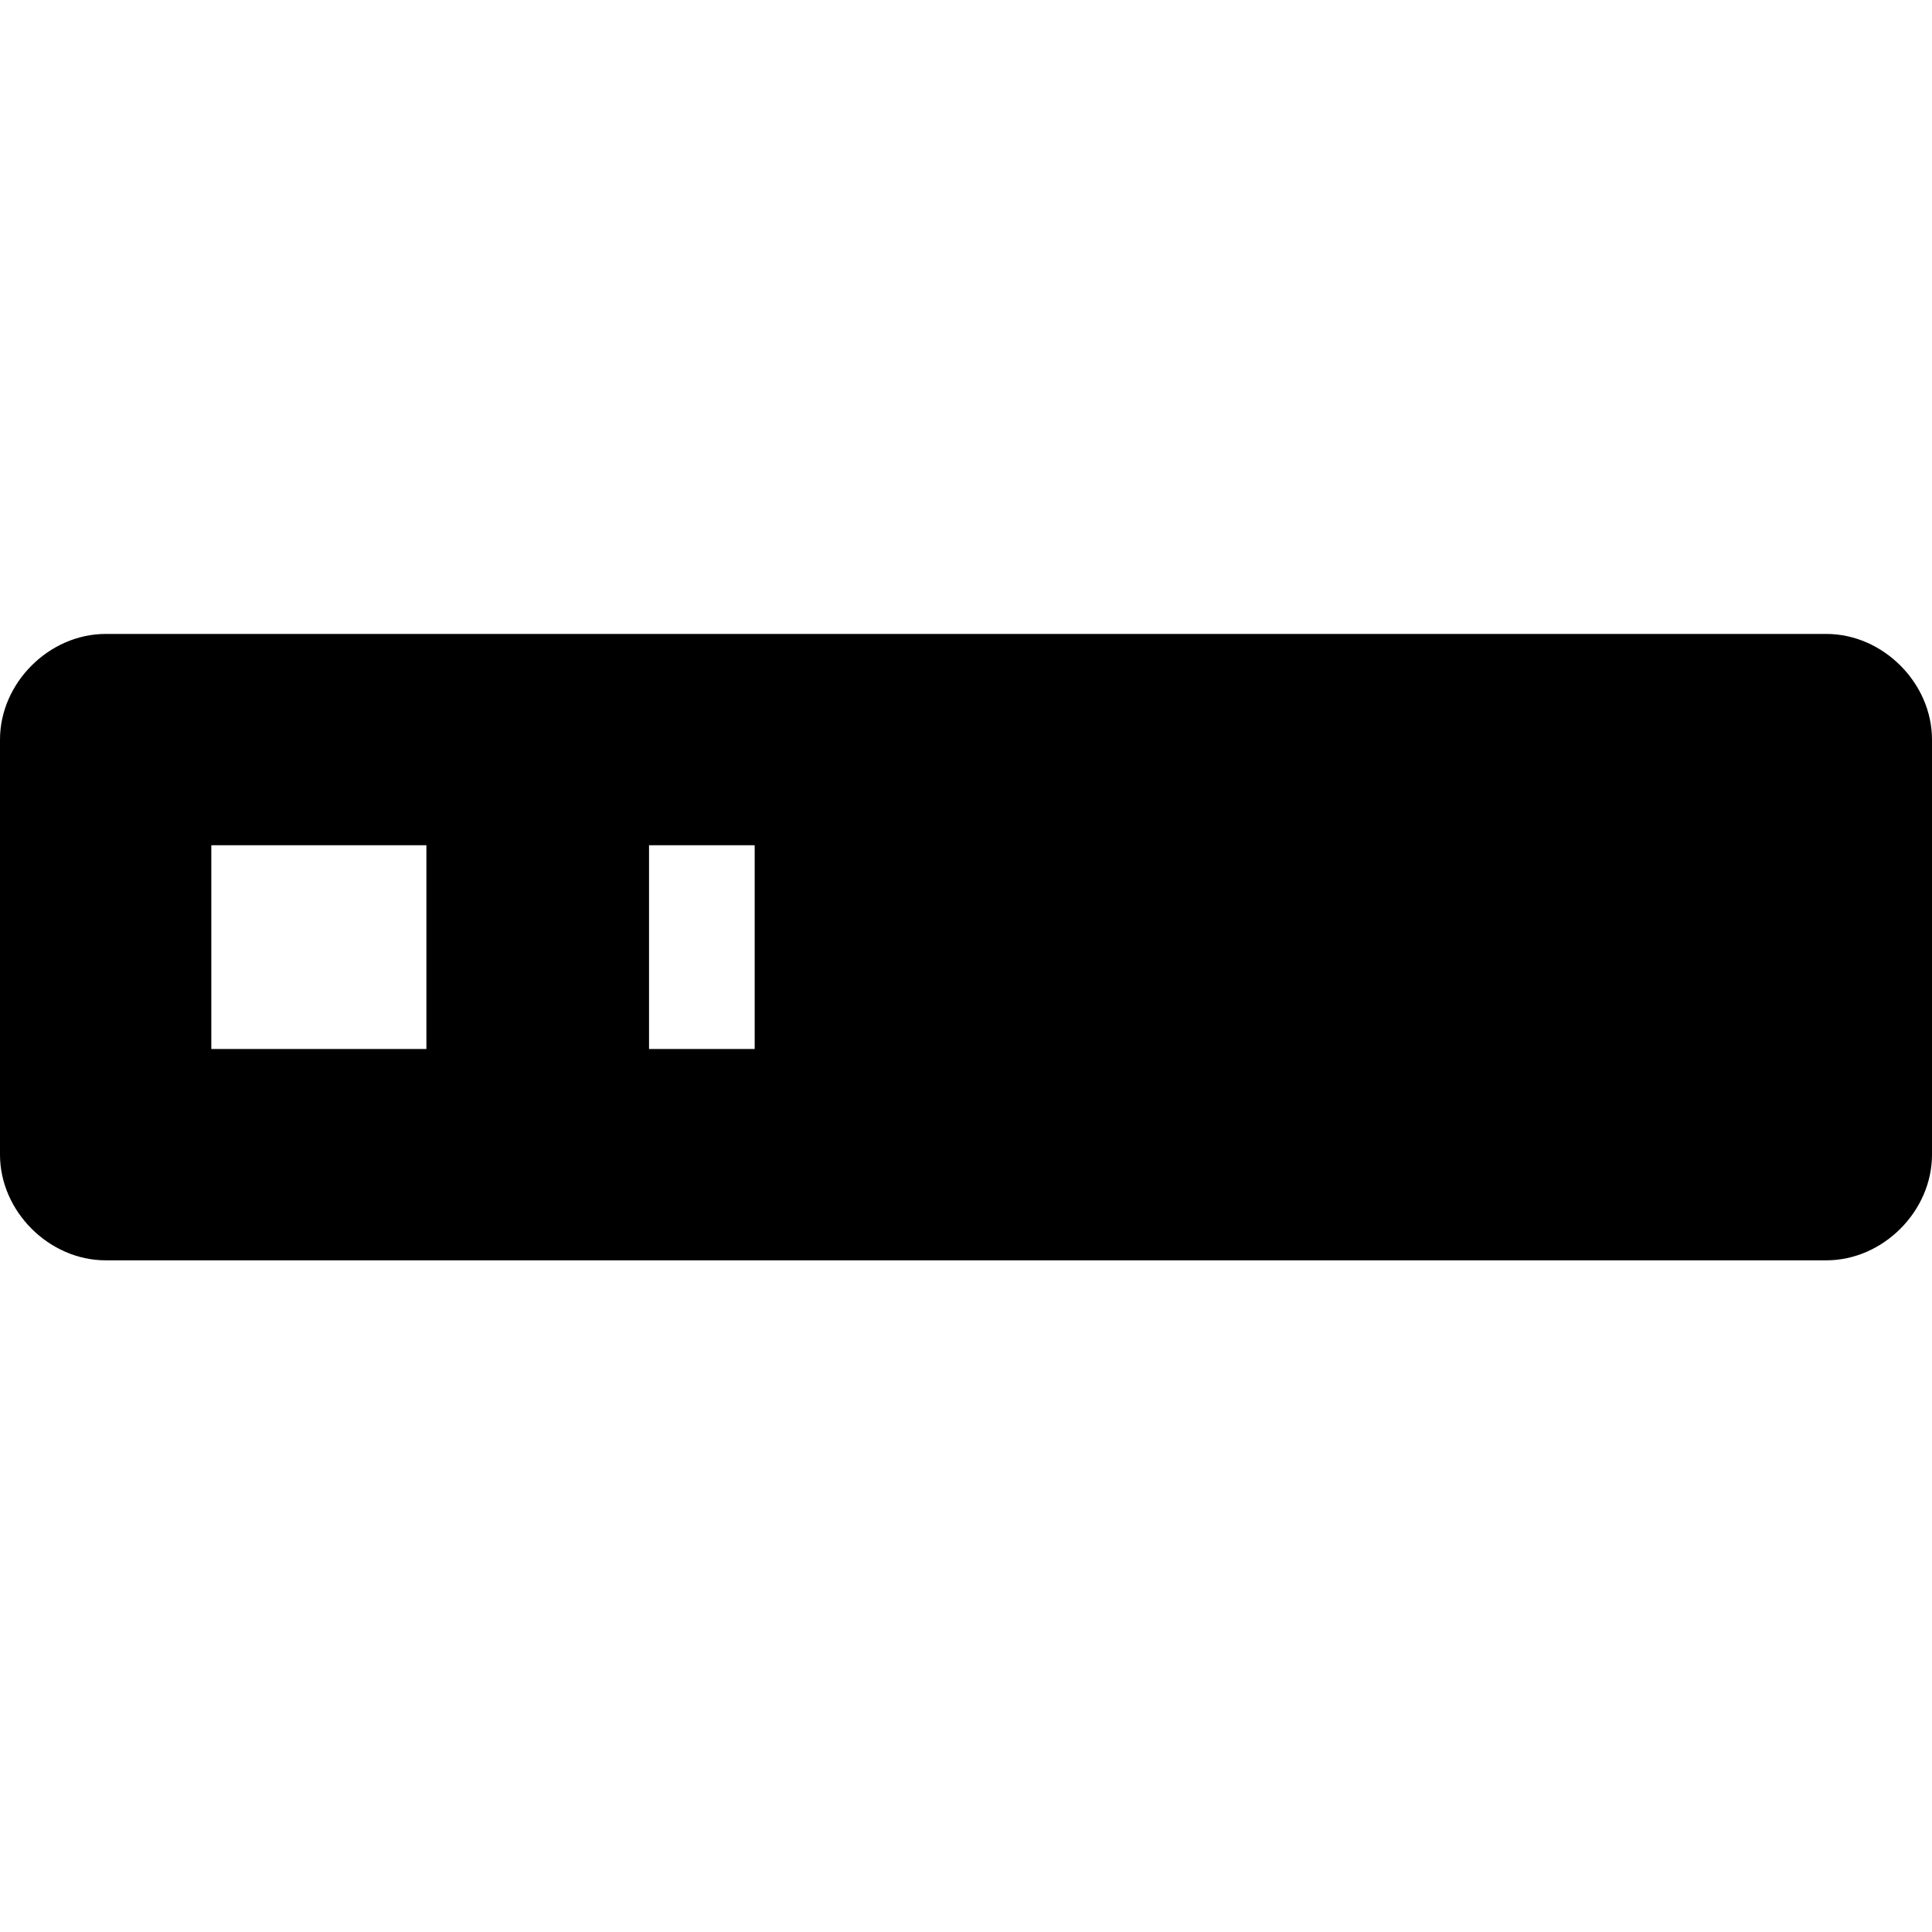 <?xml version="1.0" encoding="utf-8"?>
<!-- Generator: Adobe Illustrator 23.0.1, SVG Export Plug-In . SVG Version: 6.00 Build 0)  -->
<svg version="1.1" id="Layer_1" xmlns="http://www.w3.org/2000/svg" xmlns:xlink="http://www.w3.org/1999/xlink" x="0px" y="0px"
	 viewBox="0 0 512 512" style="enable-background:new 0 0 512 512;" xml:space="preserve">
<path d="M56,224v54h57v-54H56z M172,278h28v-54h-28V278z M28,168h456c15,0,28,13,28,28v110c0,15-13,28-28,28H28c-15,0-28-13-28-28
	V196C0,181,13,168,28,168z"/>
</svg>
